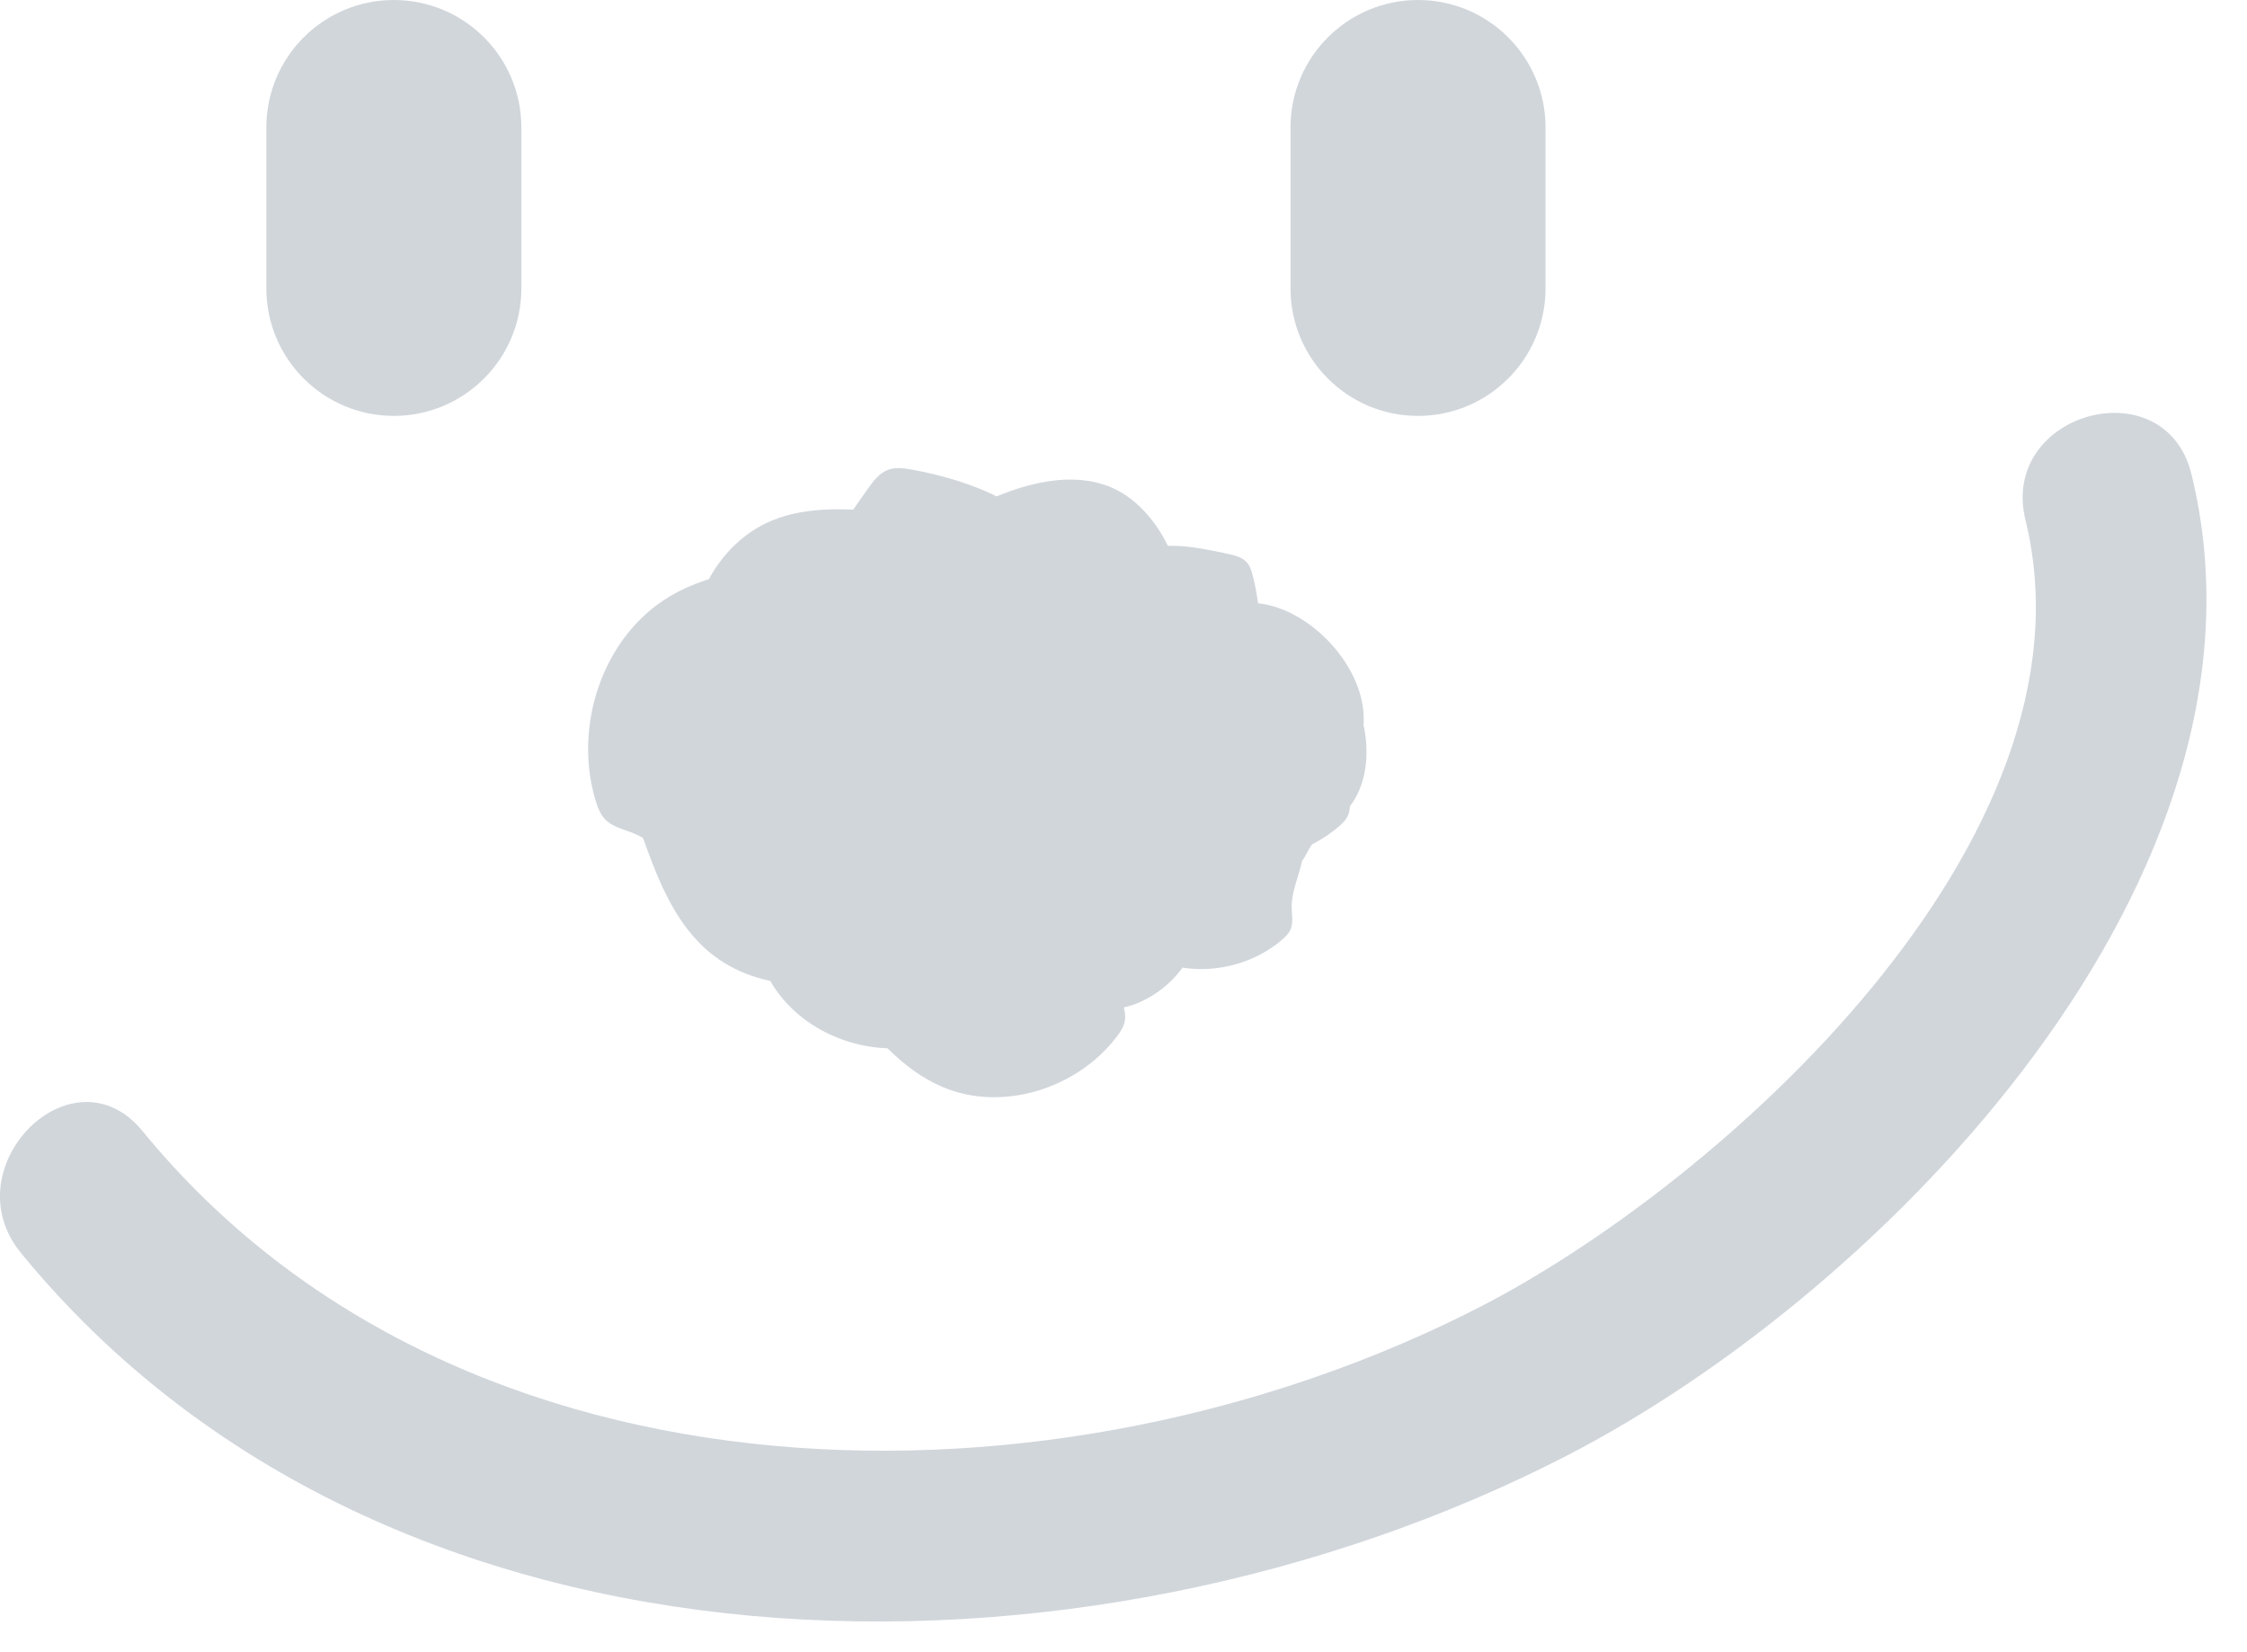 <svg width="34" height="25" viewBox="0 0 34 25" fill="none" xmlns="http://www.w3.org/2000/svg">
<g id="Group">
<g id="Group_2">
<path id="Vector" d="M19.021 11.394C19.021 12.759 17.122 14.508 15.067 14.508C13.011 14.508 11.344 12.759 11.344 11.394C11.344 10.029 13.011 8.921 15.067 8.921C17.123 8.921 19.021 10.028 19.021 11.394Z" fill="#D1D6DB"/>
<g id="Group_3">
<path id="Vector_2" d="M16.767 10.501C16.693 10.595 16.62 10.698 16.605 10.815C16.587 10.953 16.651 11.087 16.712 11.211C16.977 11.748 17.26 12.308 17.744 12.661C18.469 13.188 19.549 13.098 20.237 12.524C20.305 12.469 20.37 12.406 20.402 12.325C20.446 12.214 20.419 12.089 20.418 11.969C20.413 11.637 20.599 11.329 20.63 11C20.711 10.16 19.893 9.27 19.115 9.139C18.202 8.984 17.3 9.821 16.765 10.5L16.767 10.501Z" fill="#D1D6DB"/>
<path id="Vector_3" d="M18.961 8.731C18.942 8.647 18.917 8.561 18.856 8.499C18.786 8.428 18.683 8.403 18.585 8.382C18.162 8.29 17.719 8.197 17.302 8.313C16.679 8.487 16.245 9.136 16.259 9.783C16.26 9.846 16.266 9.911 16.298 9.965C16.34 10.041 16.423 10.081 16.491 10.134C16.681 10.28 16.771 10.523 16.944 10.69C17.383 11.112 18.252 11.05 18.676 10.67C19.174 10.223 19.106 9.338 18.962 8.73L18.961 8.731Z" fill="#D1D6DB"/>
<path id="Vector_4" d="M14.235 7.96C14.134 8.025 14.031 8.099 13.977 8.207C13.915 8.333 13.932 8.482 13.95 8.62C14.026 9.222 14.112 9.851 14.46 10.347C14.98 11.09 16.041 11.358 16.888 11.037C16.971 11.005 17.054 10.968 17.111 10.902C17.189 10.809 17.206 10.682 17.243 10.568C17.347 10.249 17.626 10.016 17.766 9.71C18.119 8.933 17.63 7.813 16.93 7.431C16.107 6.982 14.971 7.486 14.235 7.96Z" fill="#D1D6DB"/>
<path id="Vector_5" d="M13.786 7.104C13.669 7.083 13.545 7.067 13.434 7.11C13.306 7.159 13.217 7.277 13.137 7.389C12.789 7.875 12.43 8.386 12.349 8.977C12.227 9.861 12.812 10.767 13.639 11.103C13.72 11.135 13.806 11.164 13.892 11.154C14.01 11.14 14.107 11.059 14.211 11.002C14.5 10.841 14.858 10.86 15.163 10.733C15.938 10.409 16.336 9.274 16.086 8.528C15.793 7.653 14.635 7.255 13.786 7.104Z" fill="#D1D6DB"/>
<path id="Vector_6" d="M14.061 8.178C14.02 8.066 13.97 7.949 13.876 7.873C13.767 7.785 13.619 7.768 13.479 7.756C12.875 7.698 12.243 7.646 11.682 7.876C10.844 8.222 10.349 9.199 10.478 10.096C10.491 10.183 10.509 10.273 10.562 10.344C10.634 10.441 10.755 10.484 10.859 10.546C11.148 10.717 11.314 11.041 11.582 11.243C12.264 11.758 13.462 11.525 13.989 10.924C14.607 10.219 14.364 9 14.061 8.178Z" fill="#D1D6DB"/>
<path id="Vector_7" d="M13.239 8.962C13.164 8.824 13.079 8.685 12.944 8.605C12.788 8.513 12.594 8.52 12.412 8.53C11.627 8.572 10.806 8.623 10.131 9.026C9.122 9.629 8.673 10.977 9.009 12.103C9.042 12.213 9.083 12.324 9.163 12.404C9.274 12.515 9.439 12.548 9.583 12.607C9.987 12.773 10.261 13.156 10.643 13.365C11.615 13.896 13.109 13.369 13.67 12.498C14.329 11.476 13.784 9.958 13.24 8.962H13.239Z" fill="#D1D6DB"/>
<path id="Vector_8" d="M9.853 11.815C9.759 11.909 9.665 12.014 9.633 12.144C9.595 12.294 9.649 12.451 9.7 12.597C9.925 13.229 10.167 13.889 10.66 14.343C11.398 15.023 12.609 15.062 13.449 14.515C13.53 14.461 13.612 14.401 13.658 14.315C13.722 14.197 13.709 14.055 13.722 13.922C13.758 13.552 14.006 13.235 14.084 12.872C14.282 11.948 13.489 10.854 12.641 10.606C11.646 10.316 10.536 11.129 9.853 11.817V11.815Z" fill="#D1D6DB"/>
<path id="Vector_9" d="M11.808 12.292C11.696 12.338 11.58 12.391 11.507 12.488C11.422 12.601 11.41 12.751 11.401 12.891C11.363 13.499 11.33 14.136 11.579 14.693C11.953 15.524 12.951 15.99 13.848 15.832C13.936 15.817 14.025 15.794 14.094 15.74C14.189 15.665 14.229 15.541 14.287 15.435C14.451 15.139 14.77 14.963 14.965 14.686C15.46 13.985 15.188 12.787 14.568 12.278C13.84 11.68 12.622 11.964 11.806 12.294L11.808 12.292Z" fill="#D1D6DB"/>
<path id="Vector_10" d="M12.684 14.366C12.627 14.484 12.575 14.612 12.587 14.742C12.601 14.893 12.7 15.021 12.797 15.14C13.211 15.652 13.648 16.184 14.254 16.444C15.158 16.833 16.293 16.476 16.892 15.694C16.951 15.618 17.006 15.536 17.021 15.441C17.042 15.311 16.983 15.184 16.953 15.056C16.866 14.702 16.992 14.328 16.946 13.966C16.829 13.046 15.737 12.291 14.872 12.339C13.855 12.394 13.093 13.508 12.684 14.367V14.366Z" fill="#D1D6DB"/>
<path id="Vector_11" d="M17.26 12.452C17.197 12.39 17.128 12.329 17.043 12.308C16.943 12.283 16.84 12.319 16.744 12.353C16.327 12.503 15.891 12.663 15.592 12.991C15.144 13.48 15.12 14.281 15.484 14.835C15.52 14.888 15.559 14.941 15.617 14.972C15.695 15.014 15.788 15.005 15.876 15.014C16.121 15.038 16.331 15.2 16.571 15.252C17.183 15.381 17.904 14.854 18.066 14.294C18.256 13.635 17.716 12.904 17.262 12.453L17.26 12.452Z" fill="#D1D6DB"/>
<path id="Vector_12" d="M16.329 12.474C16.264 12.558 16.202 12.648 16.189 12.752C16.174 12.873 16.231 12.989 16.285 13.098C16.521 13.569 16.773 14.058 17.201 14.364C17.841 14.822 18.788 14.736 19.389 14.228C19.448 14.178 19.505 14.123 19.533 14.051C19.57 13.953 19.547 13.844 19.545 13.739C19.538 13.448 19.699 13.177 19.725 12.886C19.79 12.149 19.066 11.373 18.382 11.262C17.579 11.132 16.794 11.873 16.329 12.474Z" fill="#D1D6DB"/>
<path id="Vector_13" d="M17.761 10.033C17.662 10.068 17.561 10.112 17.494 10.194C17.417 10.289 17.403 10.419 17.392 10.54C17.341 11.066 17.293 11.616 17.494 12.106C17.794 12.837 18.644 13.27 19.427 13.159C19.503 13.148 19.581 13.132 19.643 13.085C19.727 13.023 19.766 12.917 19.819 12.827C19.969 12.575 20.251 12.432 20.428 12.198C20.878 11.604 20.677 10.56 20.154 10.099C19.541 9.559 18.477 9.77 17.76 10.032L17.761 10.033Z" fill="#D1D6DB"/>
</g>
</g>
<path id="Vector_14" d="M0.316 18.958C5.884 25.758 16.418 25.777 23.698 22.031C28.524 19.547 34.644 13.236 33.16 7.176C32.762 5.549 30.249 6.238 30.648 7.869C31.832 12.703 26.043 17.903 22.383 19.781C16.048 23.031 6.98 23.006 2.158 17.116C1.095 15.818 -0.739 17.671 0.316 18.957V18.958Z" fill="#D1D6DB"/>
<path id="Vector_15" d="M7.889 1.929C7.889 0.864 7.025 0 5.959 0C4.894 0 4.03 0.864 4.03 1.929V4.363C4.03 5.429 4.894 6.293 5.959 6.293C7.025 6.293 7.889 5.429 7.889 4.363V1.929Z" fill="#D1D6DB"/>
<path id="Vector_16" d="M23.386 1.929C23.386 0.864 22.522 0 21.456 0C20.391 0 19.527 0.864 19.527 1.929V4.363C19.527 5.429 20.391 6.293 21.456 6.293C22.522 6.293 23.386 5.429 23.386 4.363V1.929Z" fill="#D1D6DB"/>
</g>
</svg>
